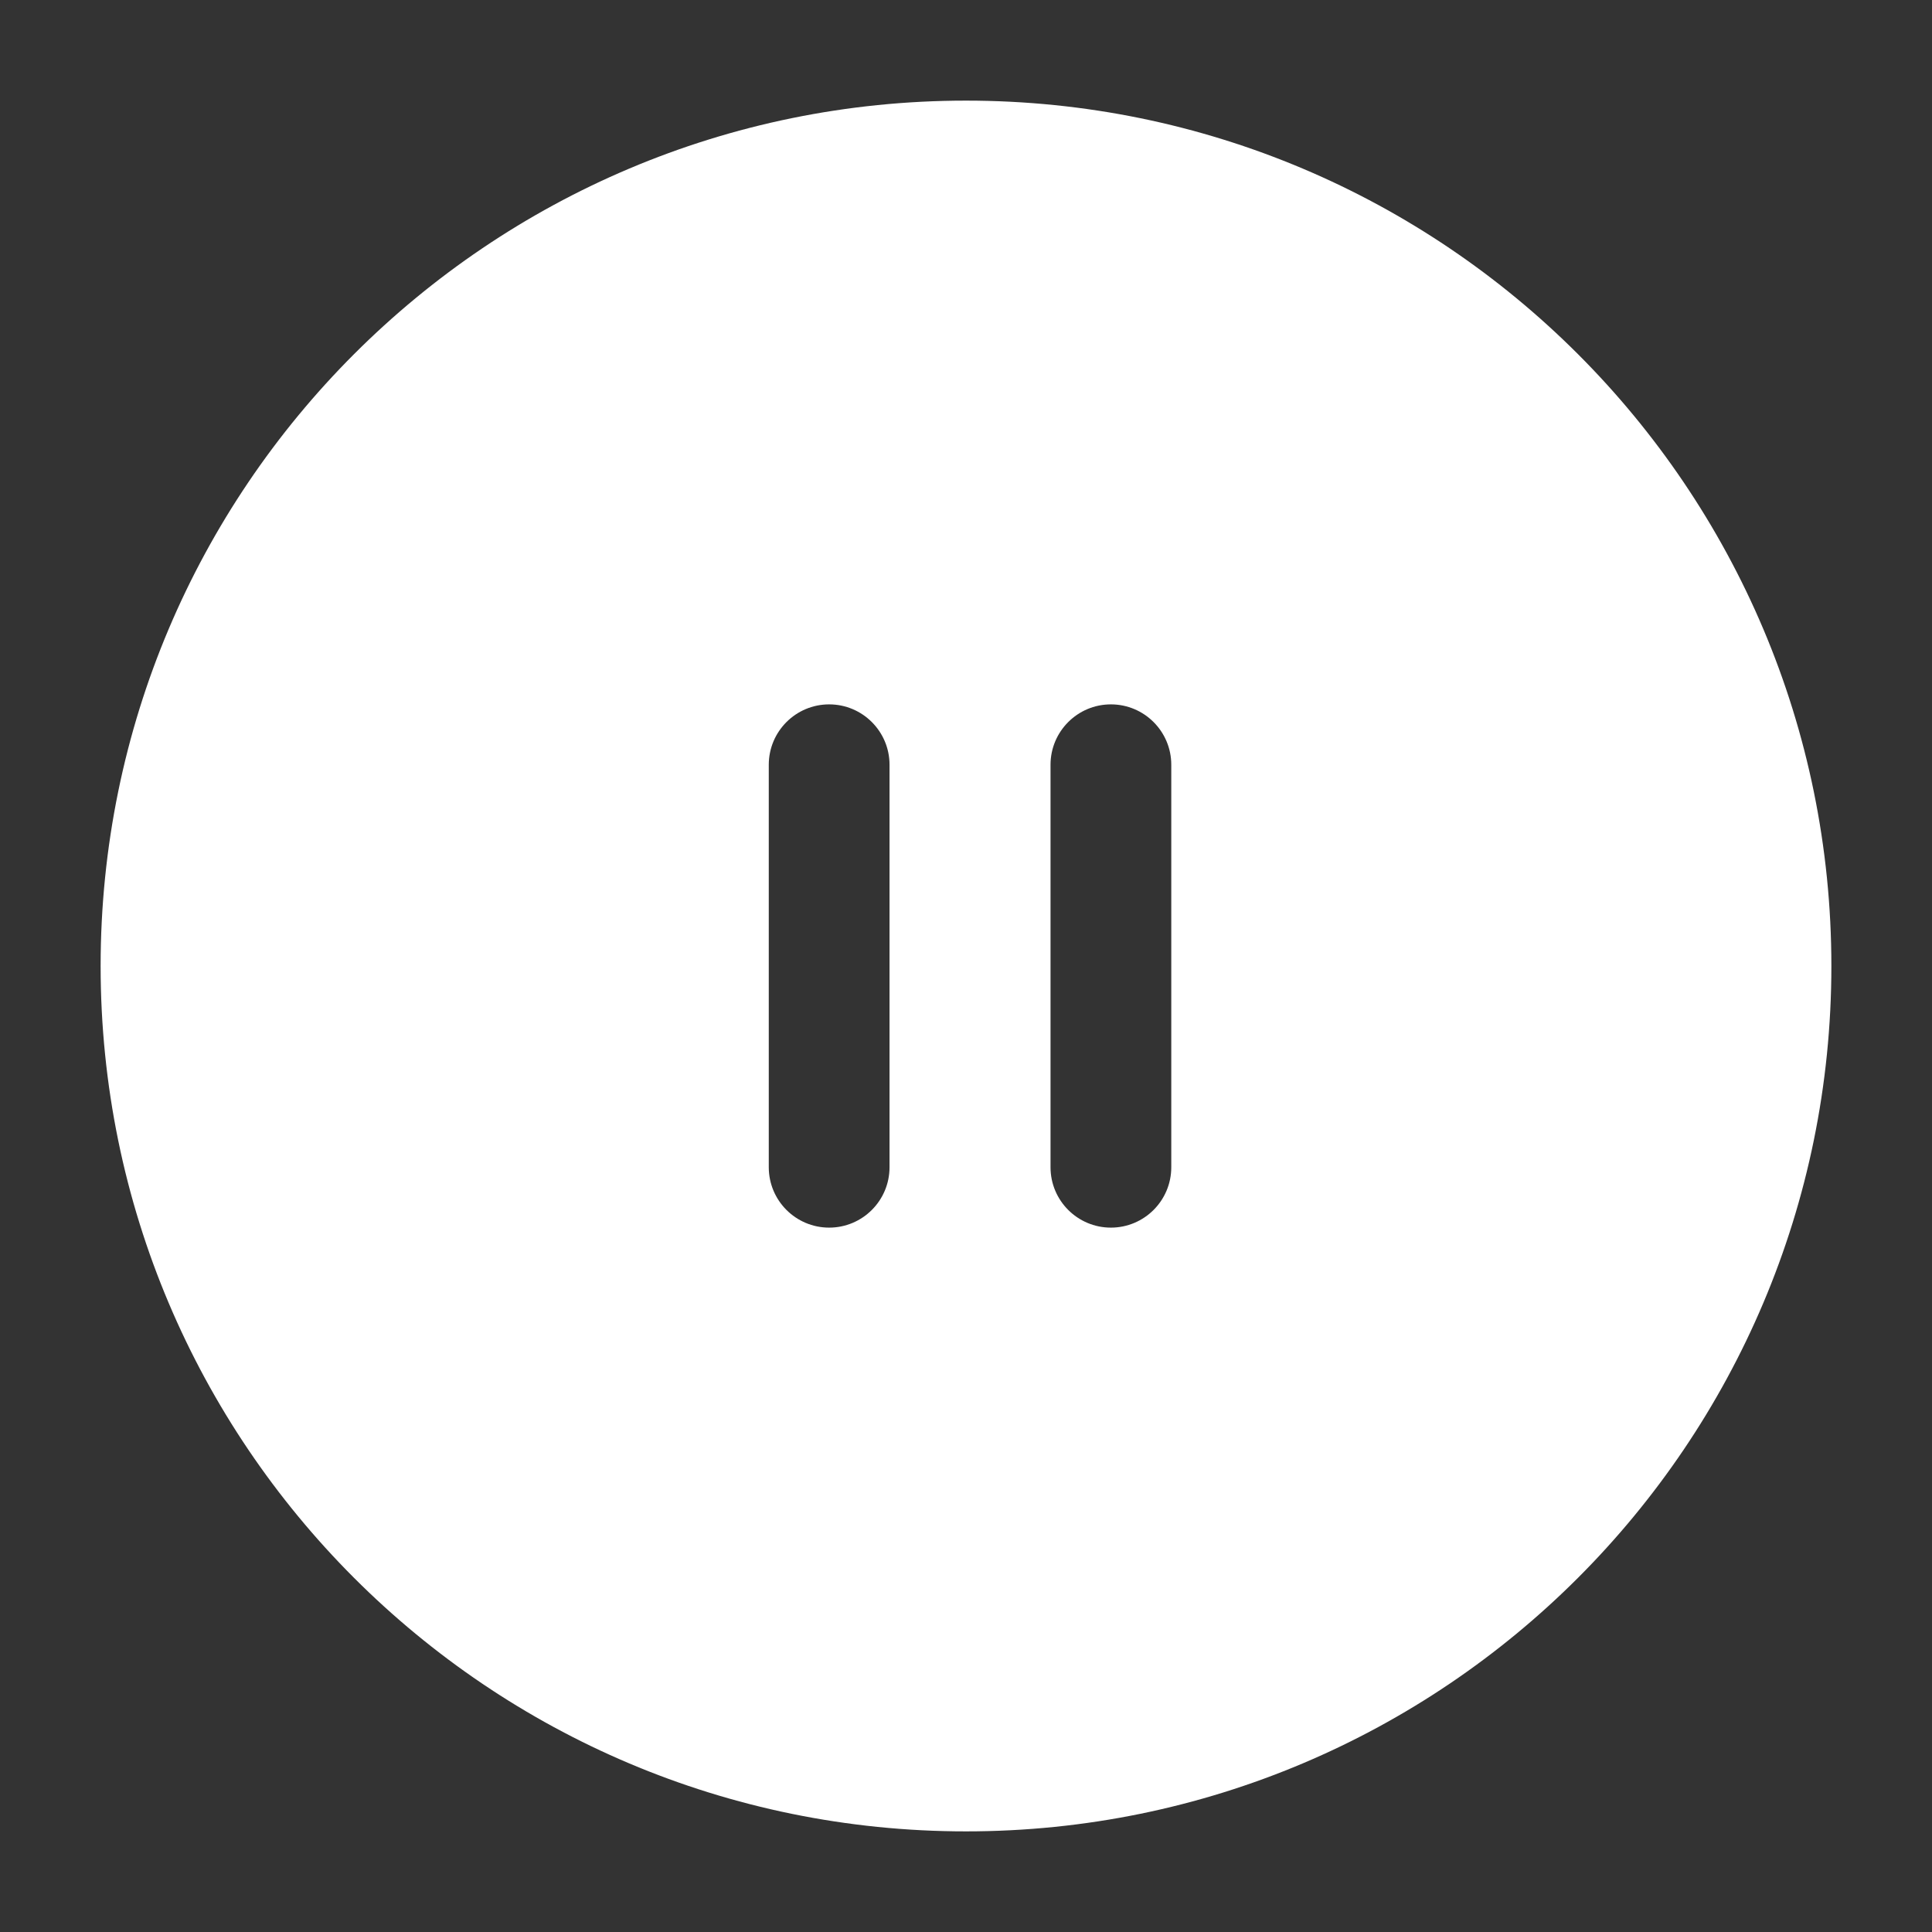 <svg width="24" height="24" viewBox="0 0 24 24" fill="none" xmlns="http://www.w3.org/2000/svg">
<rect x="0" y="0" width="24" height="24" fill="#333333" stroke="none"/>
<path fill-rule="evenodd" clip-rule="evenodd" d="M12 1.25C6.063 1.25 1.25 6.063 1.25 12C1.25 17.937 6.063 22.75 12 22.75C17.937 22.75 22.75 17.937 22.75 12C22.75 6.063 17.937 1.25 12 1.25ZM10.3 8.75C10.714 8.75 11.05 9.086 11.05 9.5V14.5C11.05 14.914 10.714 15.25 10.3 15.25C9.886 15.25 9.55 14.914 9.55 14.5V9.5C9.55 9.086 9.886 8.75 10.3 8.75ZM14.55 9.5C14.55 9.086 14.214 8.75 13.8 8.75C13.386 8.75 13.05 9.086 13.05 9.5V14.5C13.05 14.914 13.386 15.25 13.8 15.25C14.214 15.25 14.55 14.914 14.55 14.5V9.5Z" fill="white"/>
</svg>
